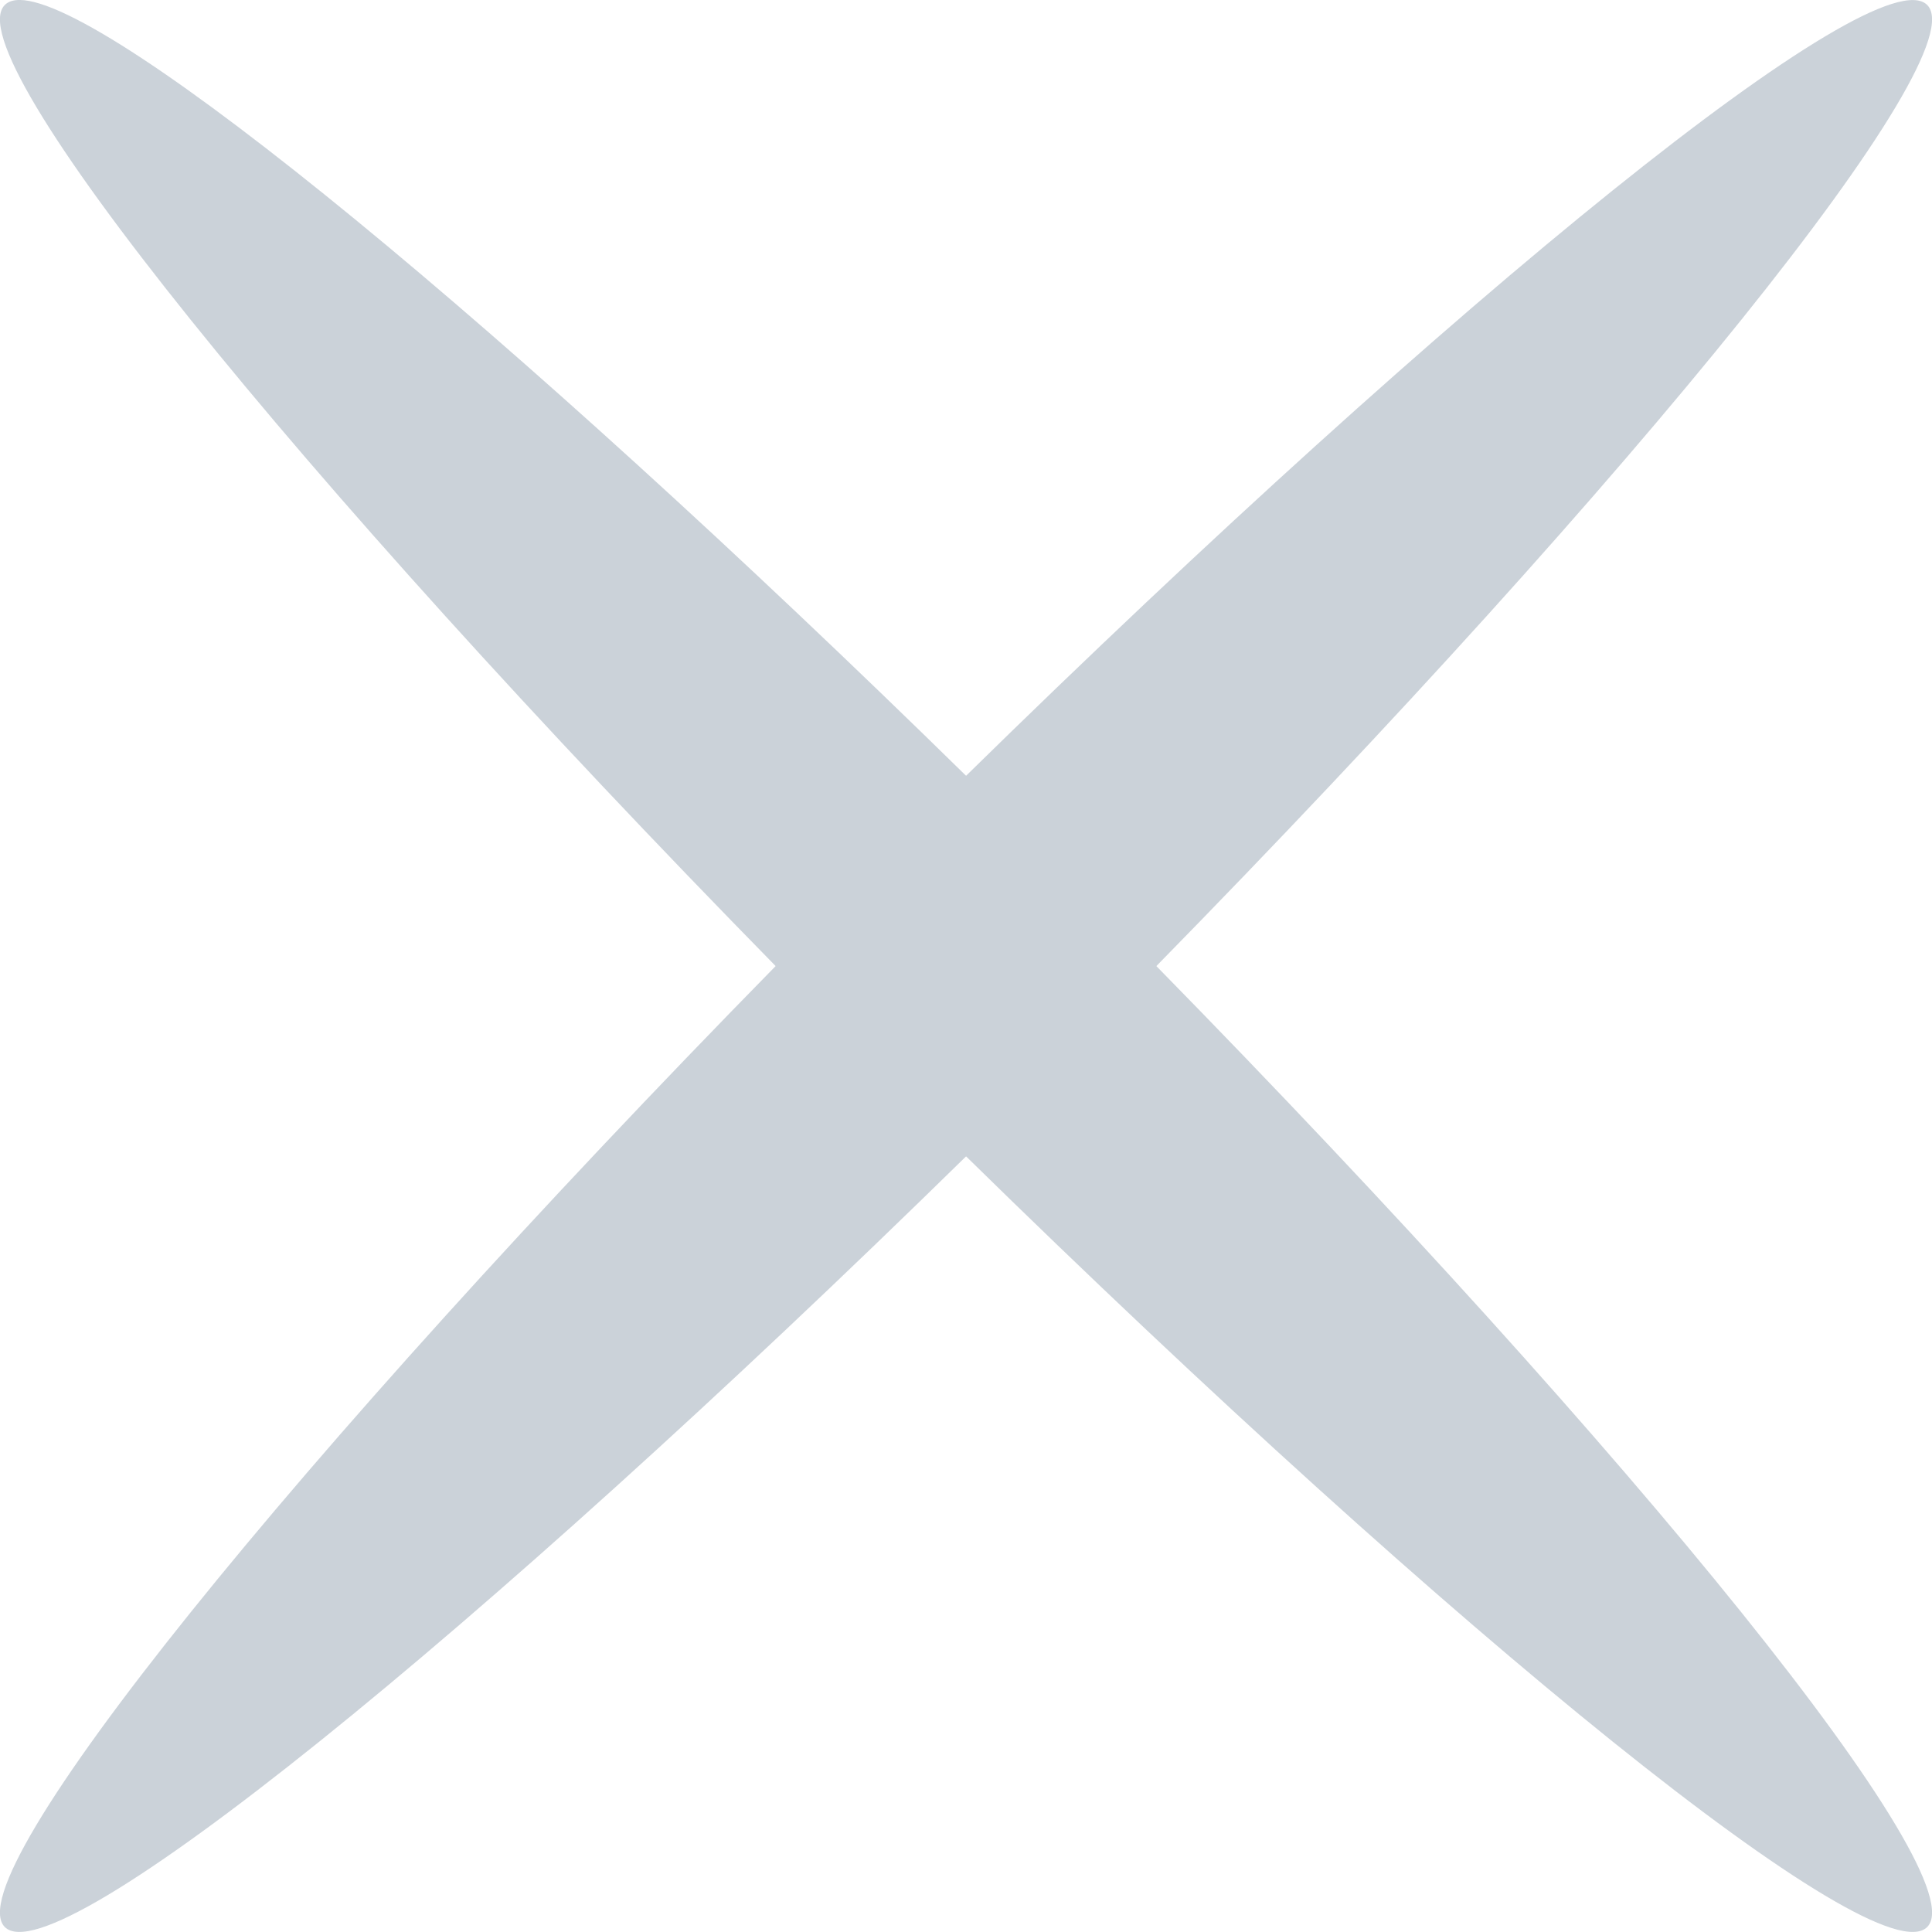<?xml version="1.0" encoding="UTF-8" standalone="no"?>
<svg
   xmlns:dc="http://purl.org/dc/elements/1.1/"
   xmlns:cc="http://creativecommons.org/ns#"
   xmlns:rdf="http://www.w3.org/1999/02/22-rdf-syntax-ns#"
   xmlns:svg="http://www.w3.org/2000/svg"
   xmlns="http://www.w3.org/2000/svg"
   xmlns:sodipodi="http://sodipodi.sourceforge.net/DTD/sodipodi-0.dtd"
   xmlns:inkscape="http://www.inkscape.org/namespaces/inkscape"
   width="50"
   height="50"
   viewBox="0 0 13.229 13.229"
   version="1.1"
   id="svg839"
   inkscape:version="1.0.2 (1.0.2+r75+1)"
   sodipodi:docname="removeX.svg">
  <defs
     id="defs833" />
  <sodipodi:namedview
     id="base"
     pagecolor="#ffffff"
     bordercolor="#666666"
     borderopacity="1.0"
     inkscape:pageopacity="0.0"
     inkscape:pageshadow="2"
     inkscape:zoom="8"
     inkscape:cx="8.7337028"
     inkscape:cy="35.73933"
     inkscape:document-units="mm"
     inkscape:current-layer="layer1"
     inkscape:document-rotation="0"
     showgrid="false"
     units="px"
     inkscape:window-width="1278"
     inkscape:window-height="950"
     inkscape:window-x="640"
     inkscape:window-y="25"
     inkscape:window-maximized="0" />
  <g
     inkscape:label="Layer 1"
     inkscape:groupmode="layer"
     id="layer1">
    <path
       id="rect1402"
       style="fill:#cbd2d9;stroke-width:0.464"
       d="M 0.135,-2.345812e-4 C 0.09,-4.4506365e-4 0.056,0.011 0.033,0.034 -0.309,0.376 2.011,3.249 5.311,6.615 2.011,9.981 -0.309,12.853 0.033,13.195 0.376,13.538 3.248,11.218 6.615,7.918 9.981,11.218 12.853,13.538 13.196,13.195 13.538,12.853 11.218,9.981 7.918,6.615 11.218,3.249 13.538,0.376 13.196,0.034 12.853,-0.309 9.981,2.011 6.615,5.312 3.473,2.231 0.76,0.003 0.135,-2.345812e-4 Z" />
  </g>
</svg>
